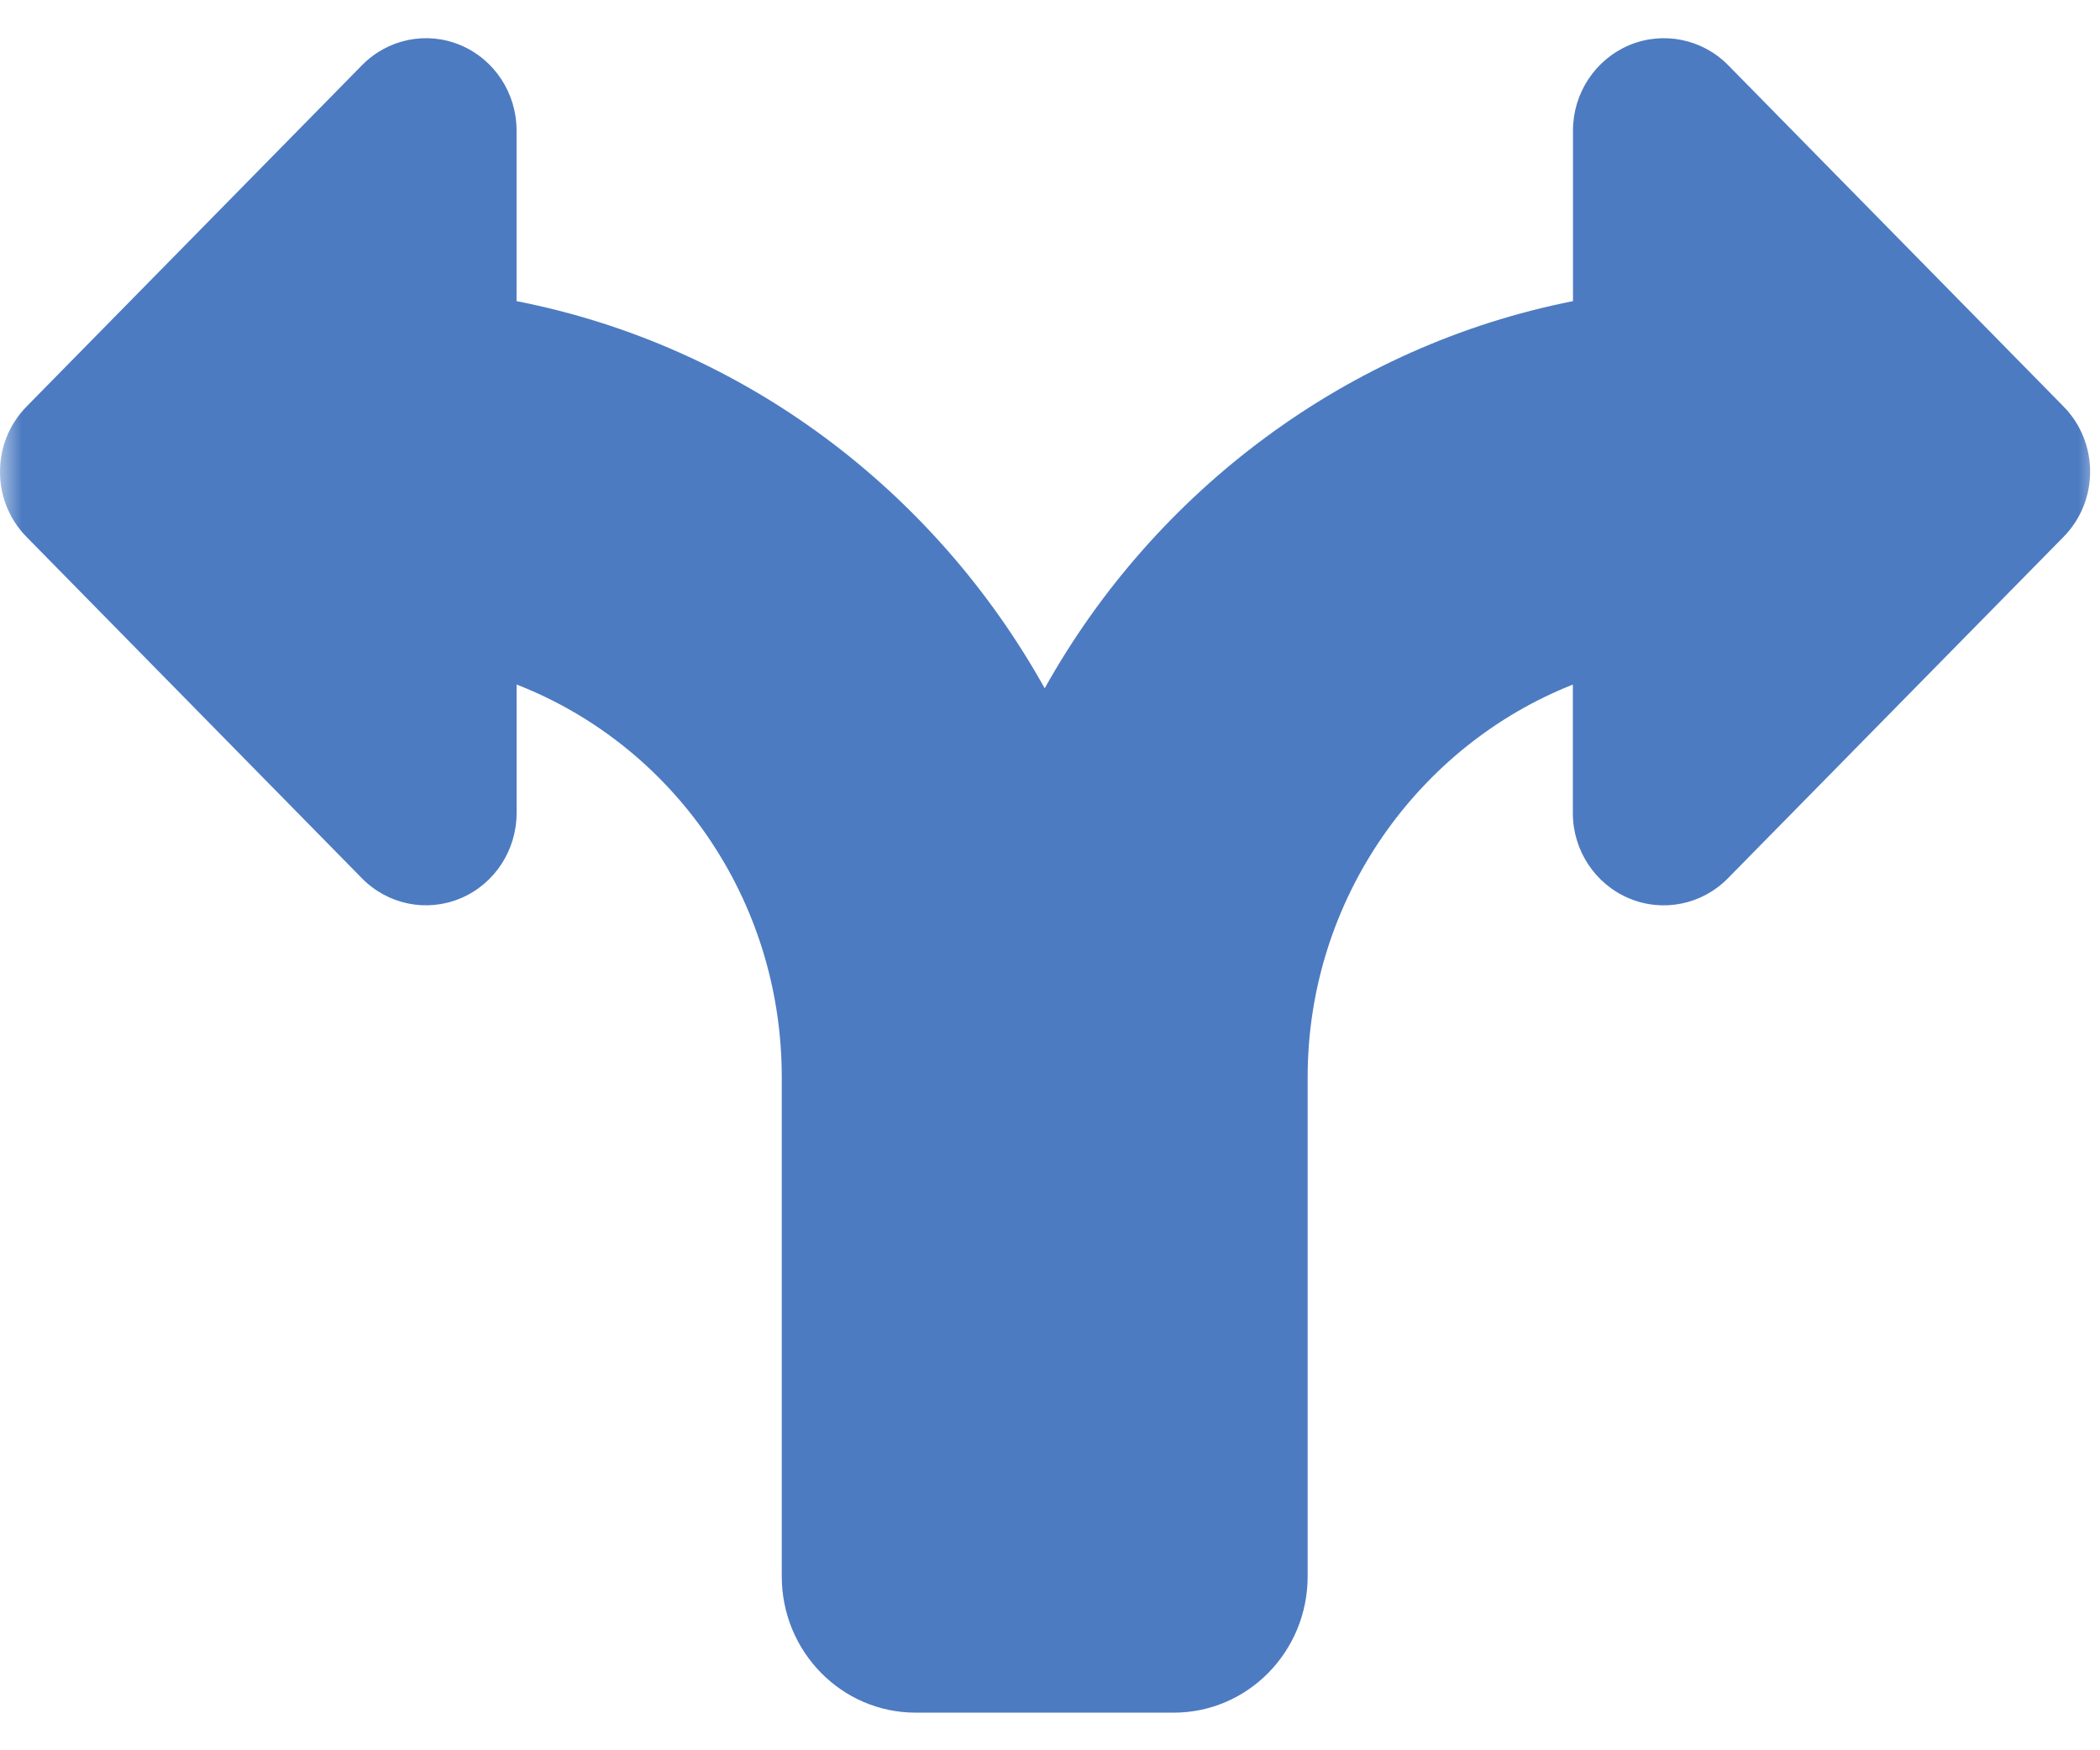 <?xml version="1.0" encoding="UTF-8" standalone="no"?>
<svg width="48px" height="40px" viewBox="0 0 48 40" version="1.1" xmlns="http://www.w3.org/2000/svg" xmlns:xlink="http://www.w3.org/1999/xlink">
    <!-- Generator: Sketch 41.2 (35397) - http://www.bohemiancoding.com/sketch -->
    <title>split</title>
    <desc>Created with Sketch.</desc>
    <defs>
        <rect id="path-1" x="0" y="0" width="48" height="48"></rect>
    </defs>
    <g id="Page-1" stroke="none" stroke-width="1" fill="none" fill-rule="evenodd">
        <g id="Artboard" transform="translate(-340, -9)">
            <g id="split" transform="translate(340, 5)">
                <g>
                    <mask id="mask-2" fill="white">
                        <use xlink:href="#path-1"></use>
                    </mask>
                    <g id="Mask"></g>
                    <path d="M47.167,13.29 L39.502,5.491 C38.909,4.887 38.013,4.708 37.238,5.033 C36.464,5.36 35.954,6.129 35.954,6.981 L35.954,10.882 C30.808,11.899 26.401,15.21 23.879,19.73 C21.358,15.21 17.002,11.899 11.807,10.882 L11.807,6.981 C11.807,6.129 11.303,5.36 10.528,5.033 C9.756,4.707 8.866,4.887 8.273,5.492 L0.607,13.291 C-0.203,14.115 -0.203,15.449 0.607,16.271 L8.273,24.072 C8.866,24.675 9.755,24.855 10.529,24.529 C11.304,24.202 11.808,23.433 11.808,22.581 L11.808,19.644 C15.374,21.031 17.869,24.531 17.869,28.62 L17.869,40.026 C17.869,41.747 19.239,43.14 20.93,43.14 L21.583,43.14 L26.188,43.14 L26.828,43.14 C28.52,43.14 29.889,41.746 29.889,40.026 L29.889,28.621 C29.889,24.531 32.436,21.031 35.951,19.645 L35.951,22.583 C35.951,23.435 36.458,24.203 37.235,24.53 C38.008,24.856 38.901,24.676 39.494,24.073 L47.164,16.272 C47.977,15.449 47.977,14.115 47.167,13.29 L47.167,13.29 L47.167,13.29 Z" fill="#4C7BC1" mask="url(#mask-2)"></path>
                </g>
            </g>
        </g>
    </g>
</svg>